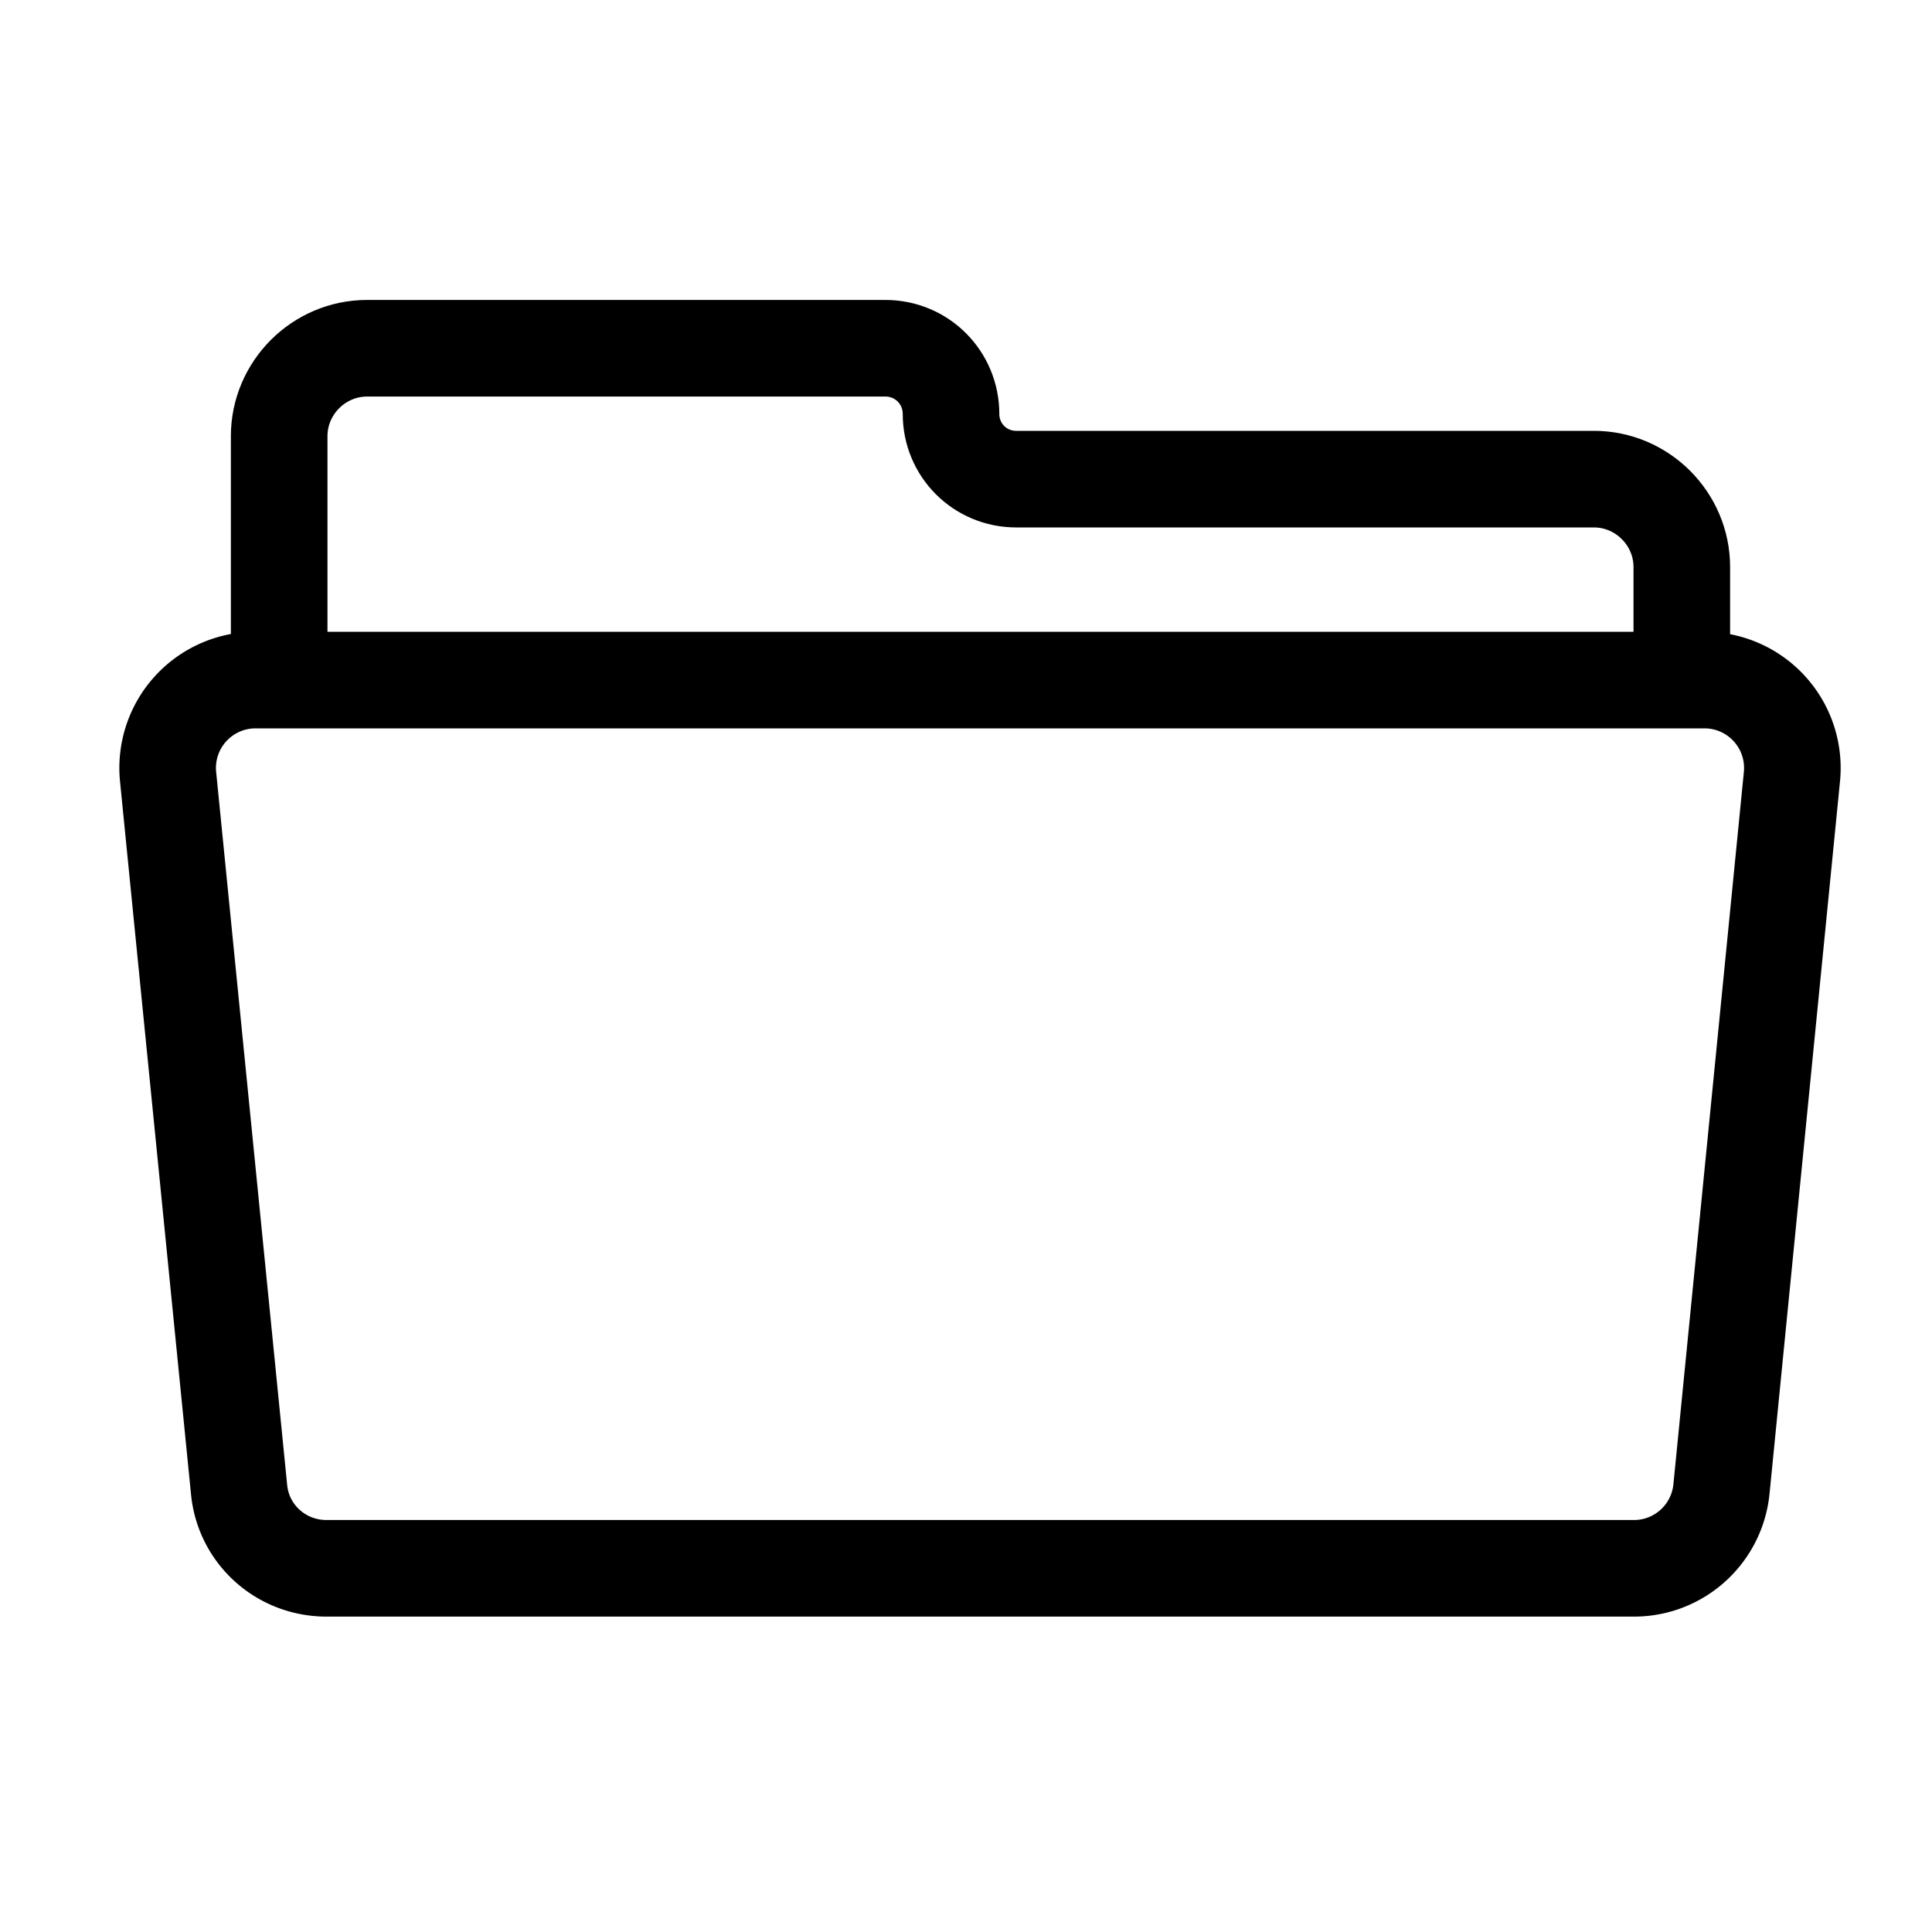 <svg xmlns="http://www.w3.org/2000/svg" viewBox="0 0 40 40">
  <g fill="none" fill-rule="evenodd" stroke="currentColor" stroke-width="2">
    <path d="M33.83 32.47H6.76c-.94 0-1.72-.7-1.81-1.63L3.48 16.08a1.82 1.82 0 0 1 1.8-2H35.3a1.82 1.82 0 0 1 1.8 2l-1.46 14.76c-.1.93-.88 1.63-1.81 1.63z"/>
    <path d="M34.82 14.08v-2.34c0-1-.82-1.82-1.82-1.82H21.04c-.75 0-1.35-.6-1.35-1.35 0-.75-.6-1.36-1.36-1.36H7.6c-1 0-1.82.82-1.82 1.82v5.05"/>
  </g>
</svg>